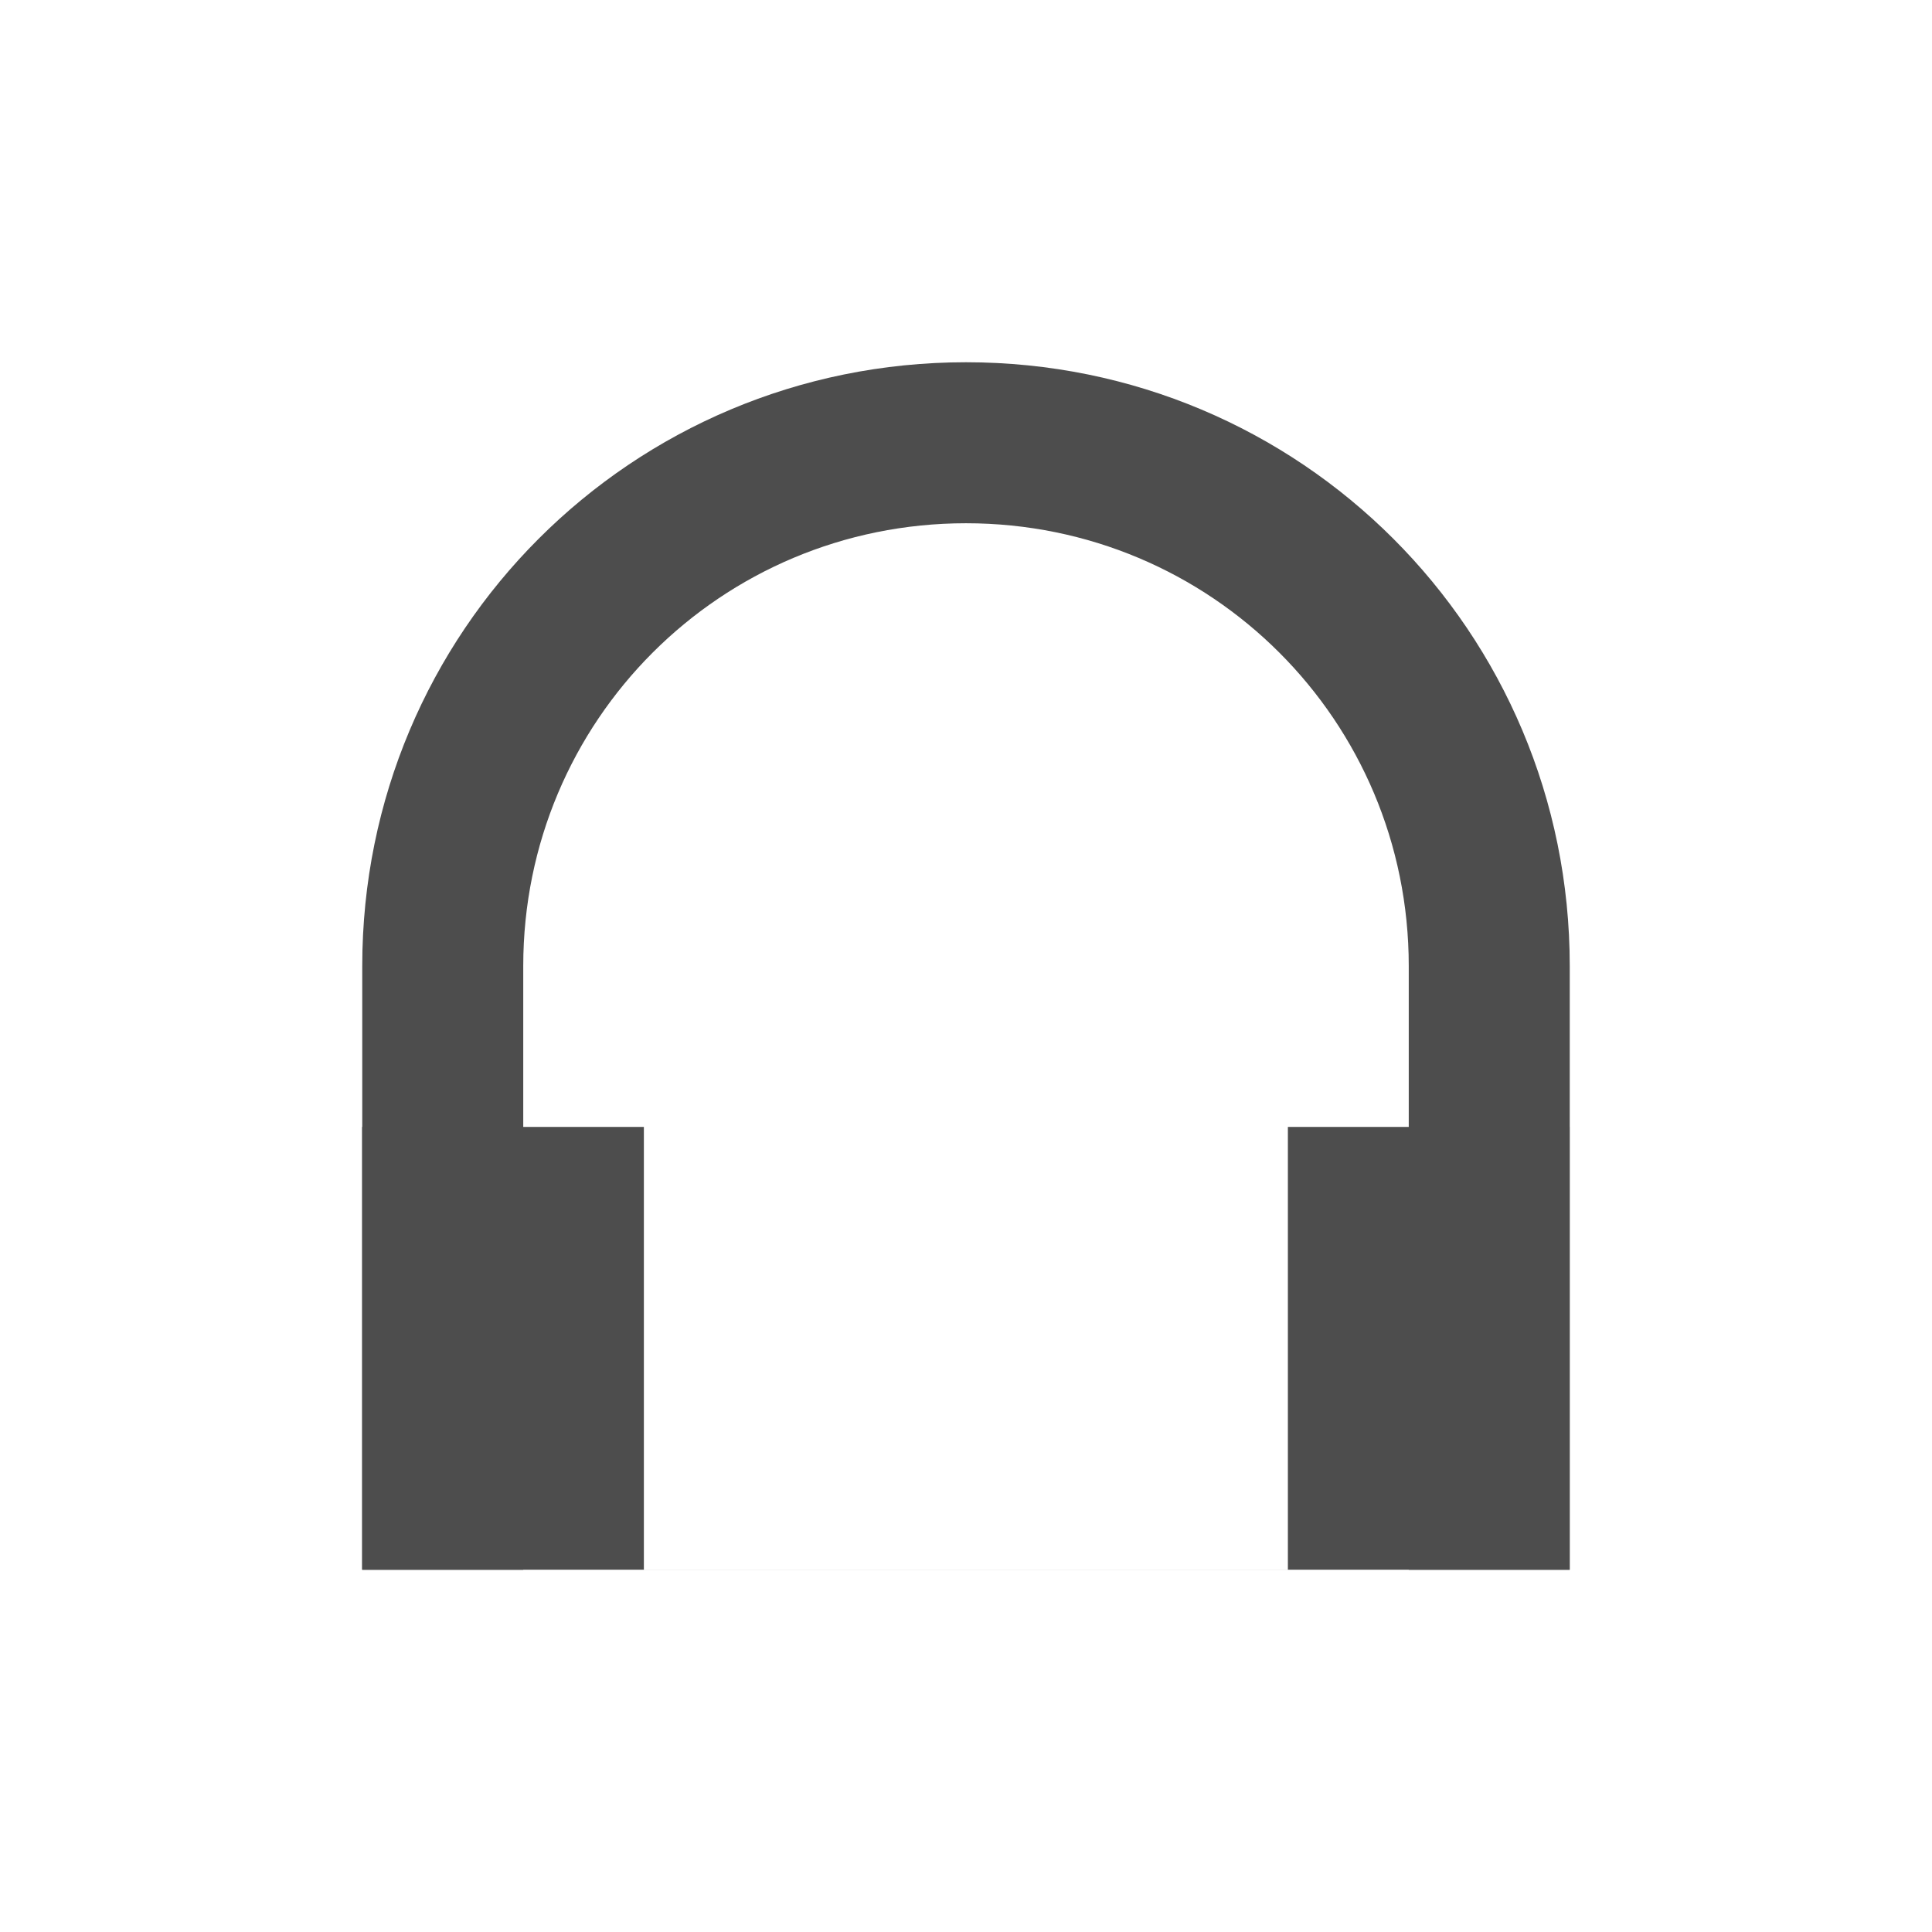 <svg xmlns="http://www.w3.org/2000/svg" width="48" height="48">
 <g transform="translate(-453.143,-628.362)">
  <path d="M 24 9 C 15.69 9 9 15.69 9 24 L 9 24.002 L 9 39.002 L 39 39.002 L 39 24.002 L 39 24 C 39 15.69 32.31 9 24 9 z M 24 13 C 30.094 13 35 17.906 35 24 L 35 28 L 35 39 L 24 39 L 13 39 L 13 28 L 13 24 C 13 17.906 17.906 13 24 13 z " transform="translate(453.143,628.362)" style="fill:#4d4d4d" fill-rule="evenodd"/>
  <rect y="656.36" x="462.14" height="11" width="7" style="fill:#4d4d4d" fill-rule="evenodd"/>
  <rect width="7" height="11" x="485.14" y="656.36" style="fill:#4d4d4d" fill-rule="evenodd"/>
 </g>
</svg>
